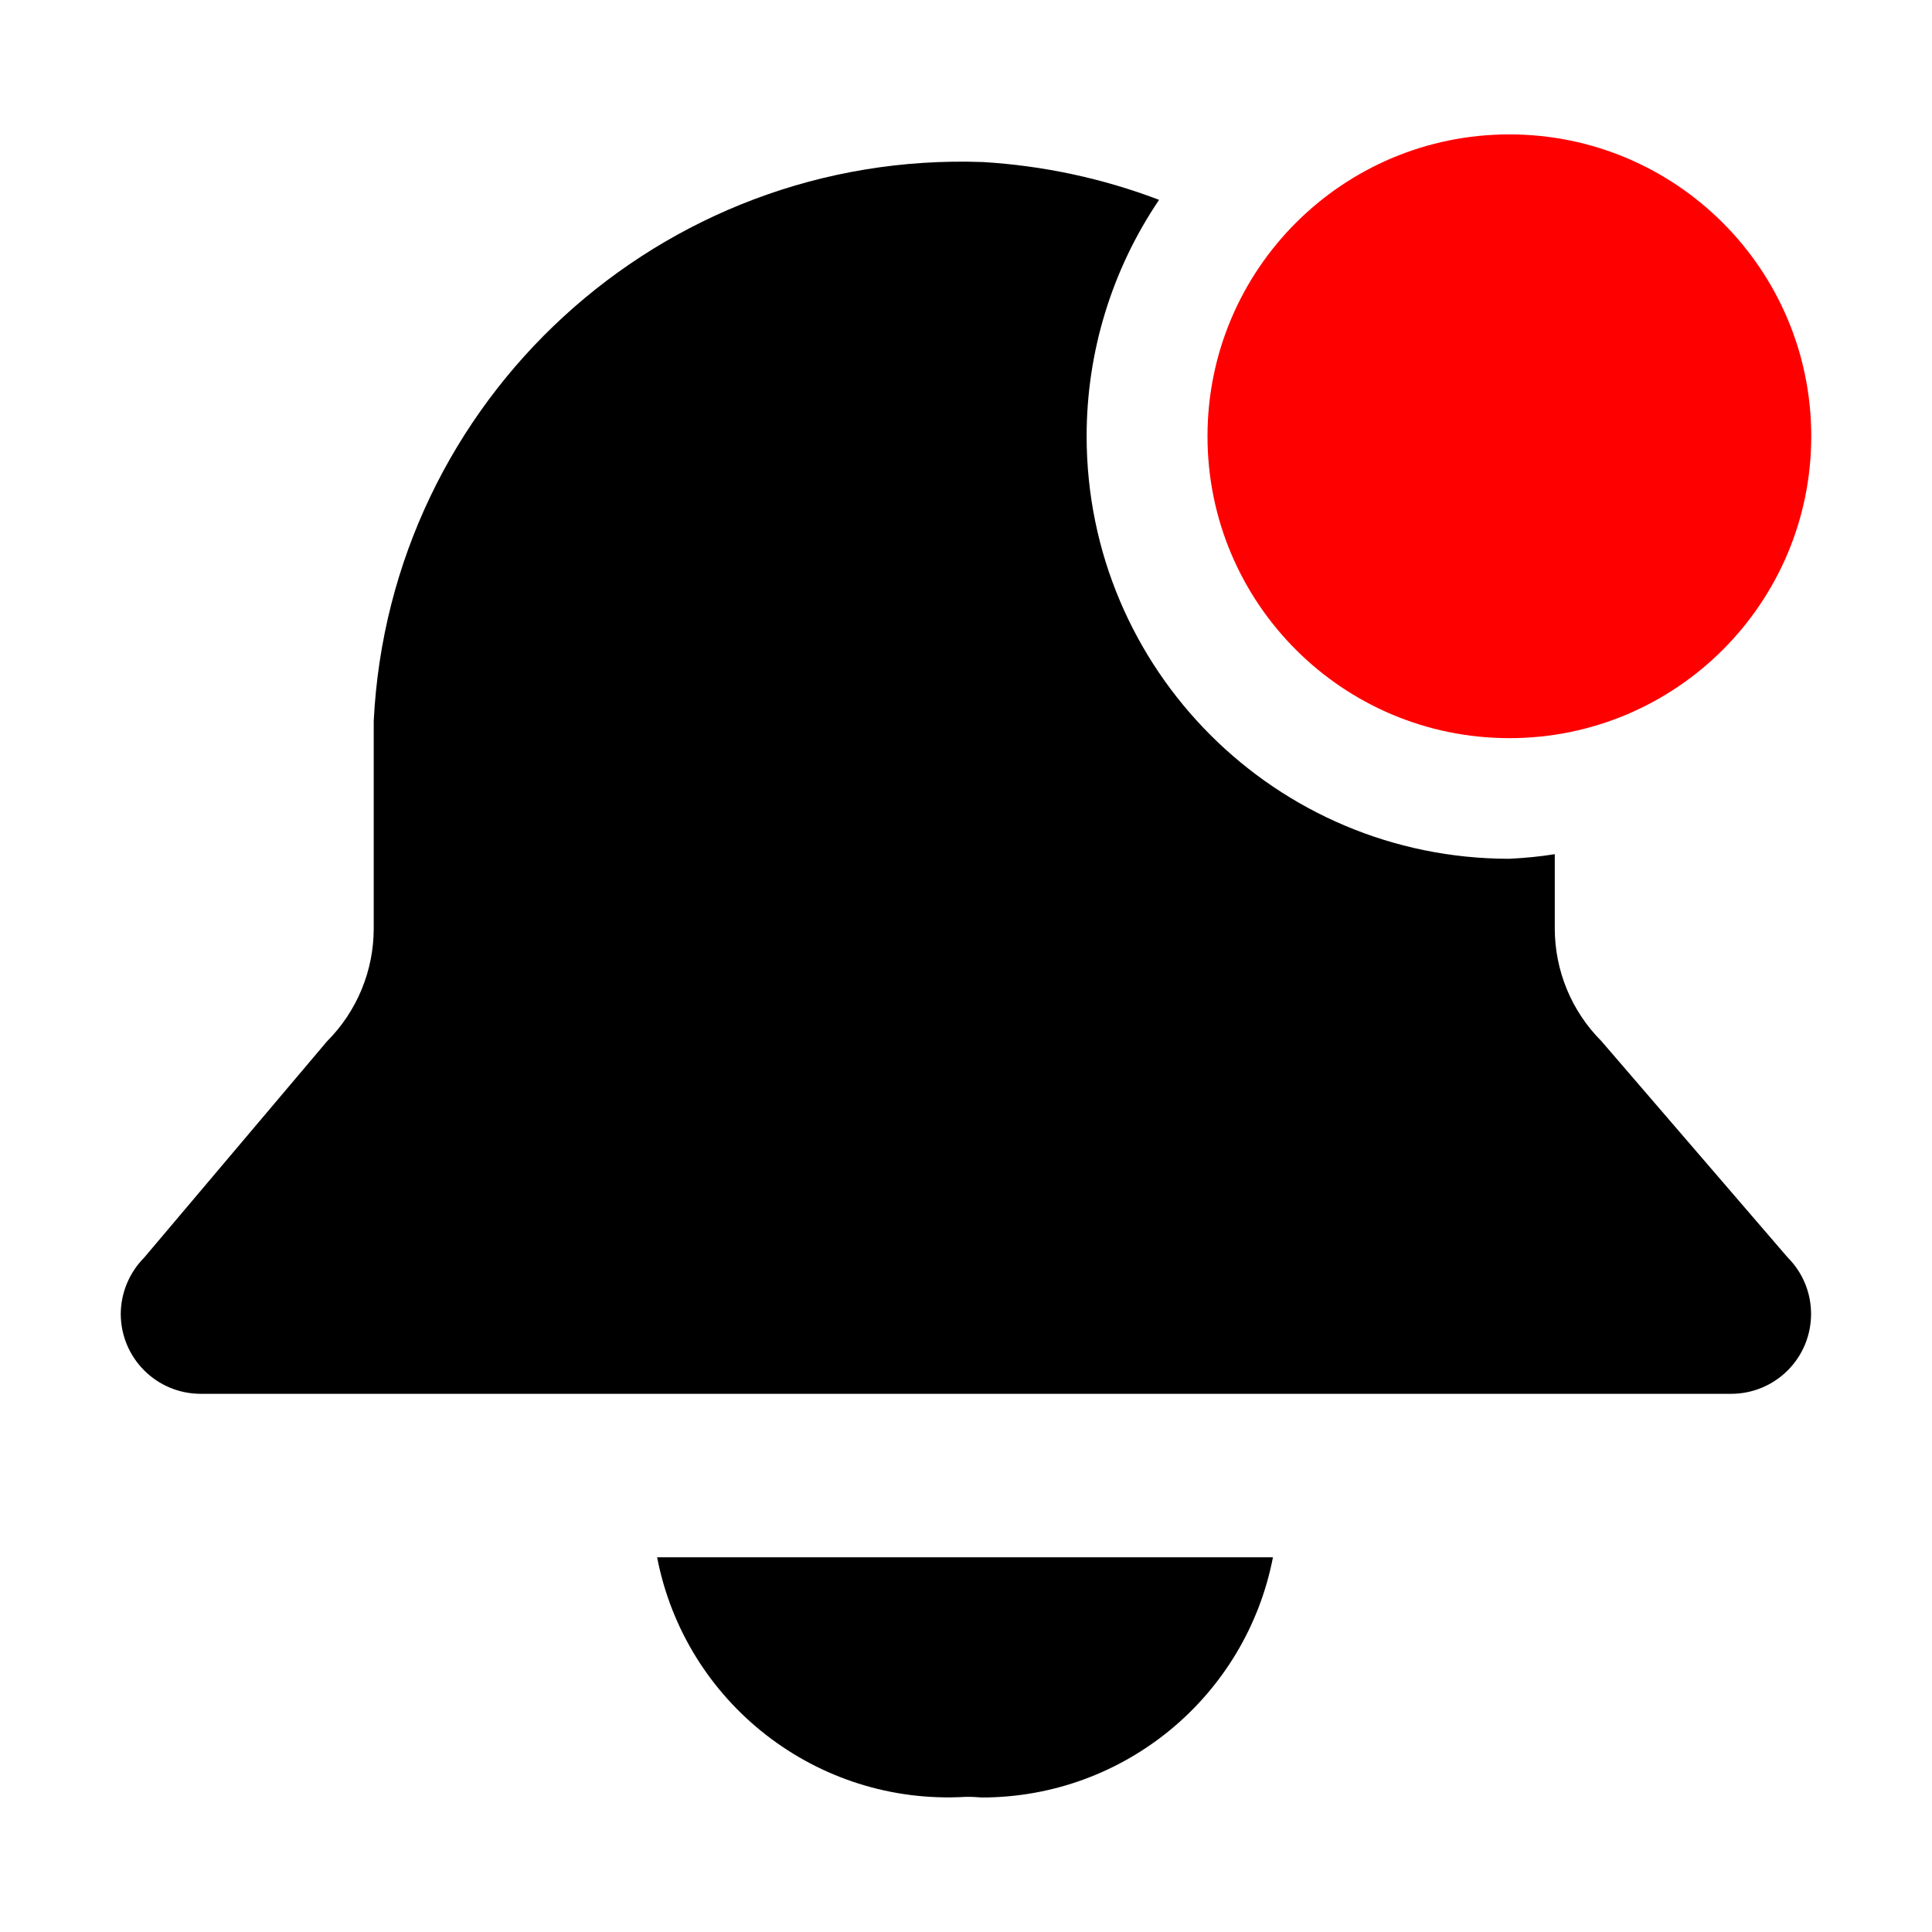 <svg xmlns="http://www.w3.org/2000/svg" width="16" height="16" viewBox="0 0 16 16">
  <path d="M7.993 14.881c-1.227.071-2.318-.777-2.551-1.984h5.1c-.224 1.154-1.233 1.988-2.409 1.989-.047-.004-.093-.006-.14-.005zm-6.993-4c.001-.175.071-.342.194-.466l1.514-1.791c.248-.248.387-.584.387-.935V5.972c.132-2.664 2.38-4.727 5.046-4.63.499.03.991.135 1.458.313-.391.578-.6 1.259-.6 1.957 0 1.933 1.567 3.5 3.5 3.5.126-.006.252-.018.377-.038v.614c0 .351.139.687.387.935l1.542 1.791c.258.258.258.677 0 .935-.124.124-.292.194-.468.194H1.661c-.365-.001-.66-.296-.661-.661v-.001z"/>
  <path fill="red" d="M15 3.613c0 1.381-1.119 2.5-2.5 2.5S10 4.994 10 3.613s1.119-2.5 2.5-2.5 2.5 1.12 2.5 2.5"/>
</svg>